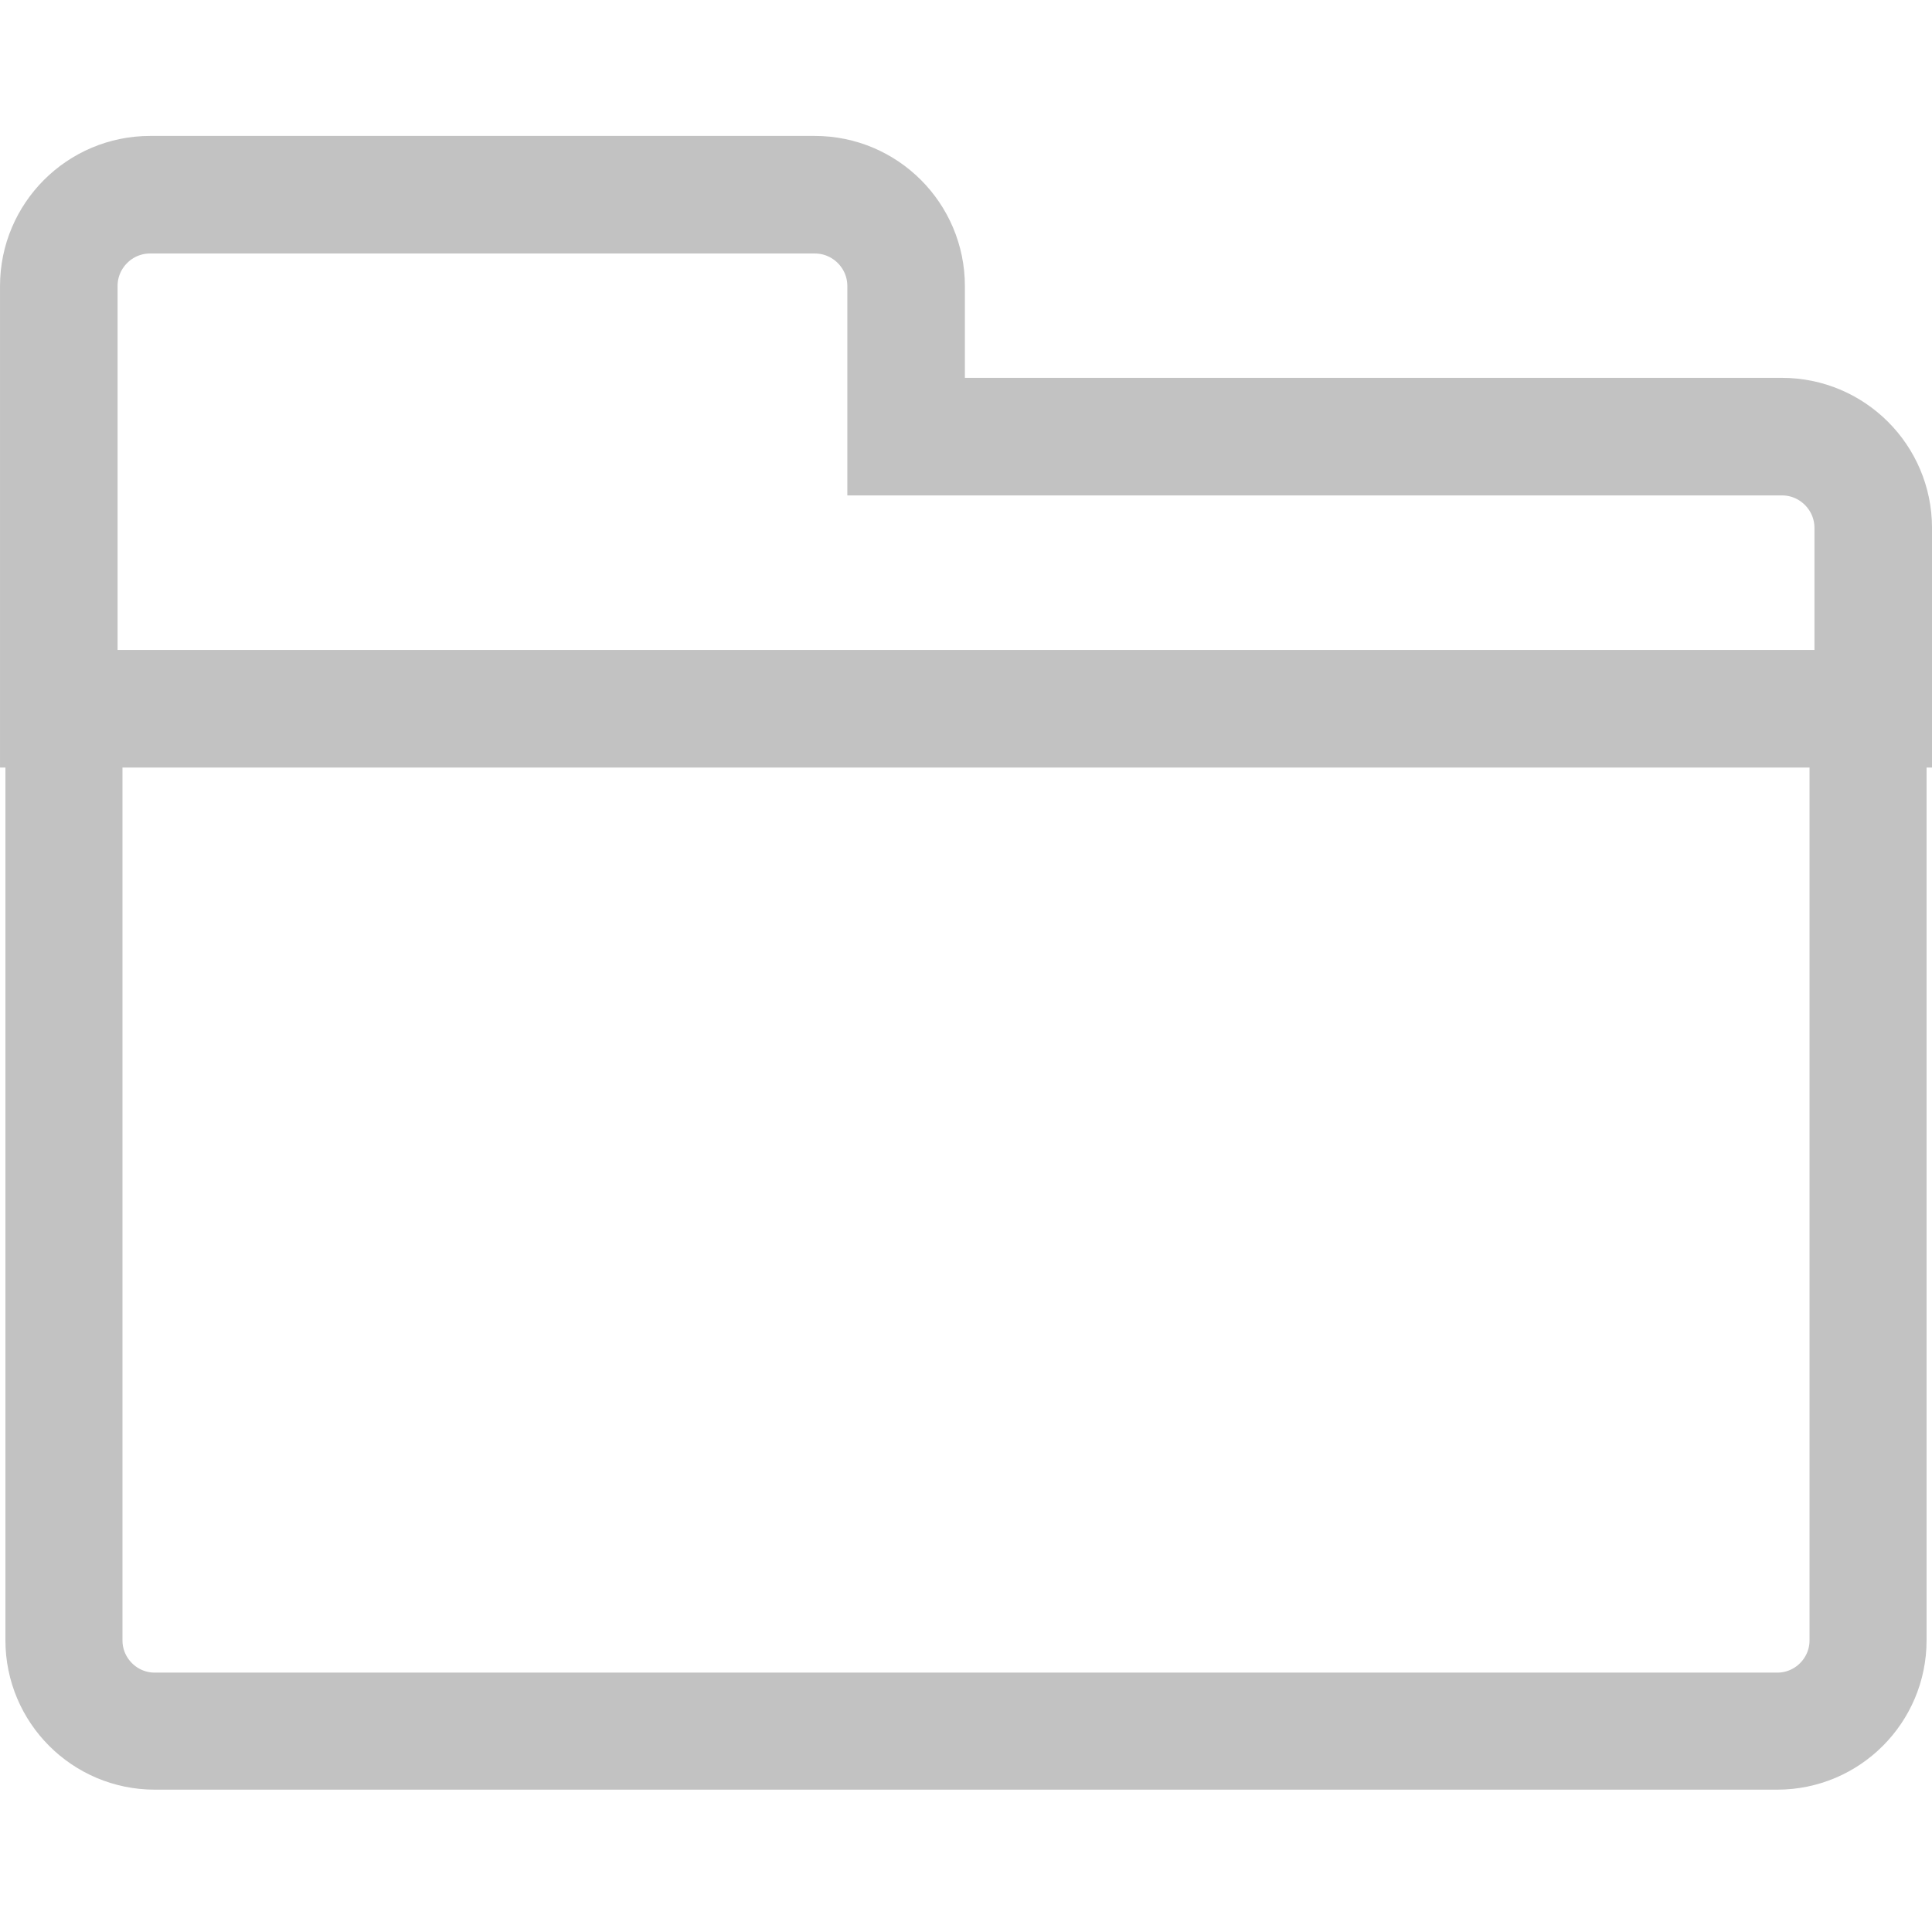 <?xml version="1.0" encoding="UTF-8" standalone="no"?>
<!-- Uploaded to: SVG Repo, www.svgrepo.com, Generator: SVG Repo Mixer Tools -->

<svg
   fill="#000000"
   height="800px"
   width="800px"
   version="1.1"
   id="Capa_1"
   viewBox="0 0 60 60"
   xml:space="preserve"
   sodipodi:docname="folder_icon.svg"
   inkscape:version="1.4 (86a8ad7, 2024-10-11)"
   xmlns:inkscape="http://www.inkscape.org/namespaces/inkscape"
   xmlns:sodipodi="http://sodipodi.sourceforge.net/DTD/sodipodi-0.dtd"
   xmlns="http://www.w3.org/2000/svg"
   xmlns:svg="http://www.w3.org/2000/svg"><defs
   id="defs2" /><sodipodi:namedview
   id="namedview2"
   pagecolor="#505050"
   bordercolor="#eeeeee"
   borderopacity="1"
   inkscape:showpageshadow="0"
   inkscape:pageopacity="0"
   inkscape:pagecheckerboard="0"
   inkscape:deskcolor="#505050"
   inkscape:zoom="0.35532116"
   inkscape:cx="419.33895"
   inkscape:cy="479.84759"
   inkscape:window-width="1252"
   inkscape:window-height="1000"
   inkscape:window-x="-7"
   inkscape:window-y="0"
   inkscape:window-maximized="0"
   inkscape:current-layer="g2" />
<g
   id="g2"
   style="fill:#909090;fill-opacity:1">
	<path
   d="M 55.339,13.56 H 28.14 V 8.883 c 0,-1.564 -1.272,-2.836 -2.835,-2.836 H 4.661 c -1.564,0 -2.835,1.272 -2.835,2.836 V 22.012 H 58.175 v -5.616 c 0,-1.565 -1.272,-2.836 -2.835,-2.836 z"
   id="path1"
   style="fill:none;fill-opacity:1;stroke:#c2c2c2;stroke-width:3.651;stroke-dasharray:none;stroke-opacity:1" />
	<path
   d="m 1.986,50.942 c 0,1.555 1.264,2.82 2.819,2.82 H 55.195 c 1.555,0 2.819,-1.264 2.819,-2.82 V 22.012 H 1.986 Z"
   id="path2"
   style="fill:none;fill-opacity:1;stroke:#c2c2c2;stroke-width:3.635;stroke-dasharray:none;stroke-opacity:1;paint-order:normal" />
</g>
</svg>
